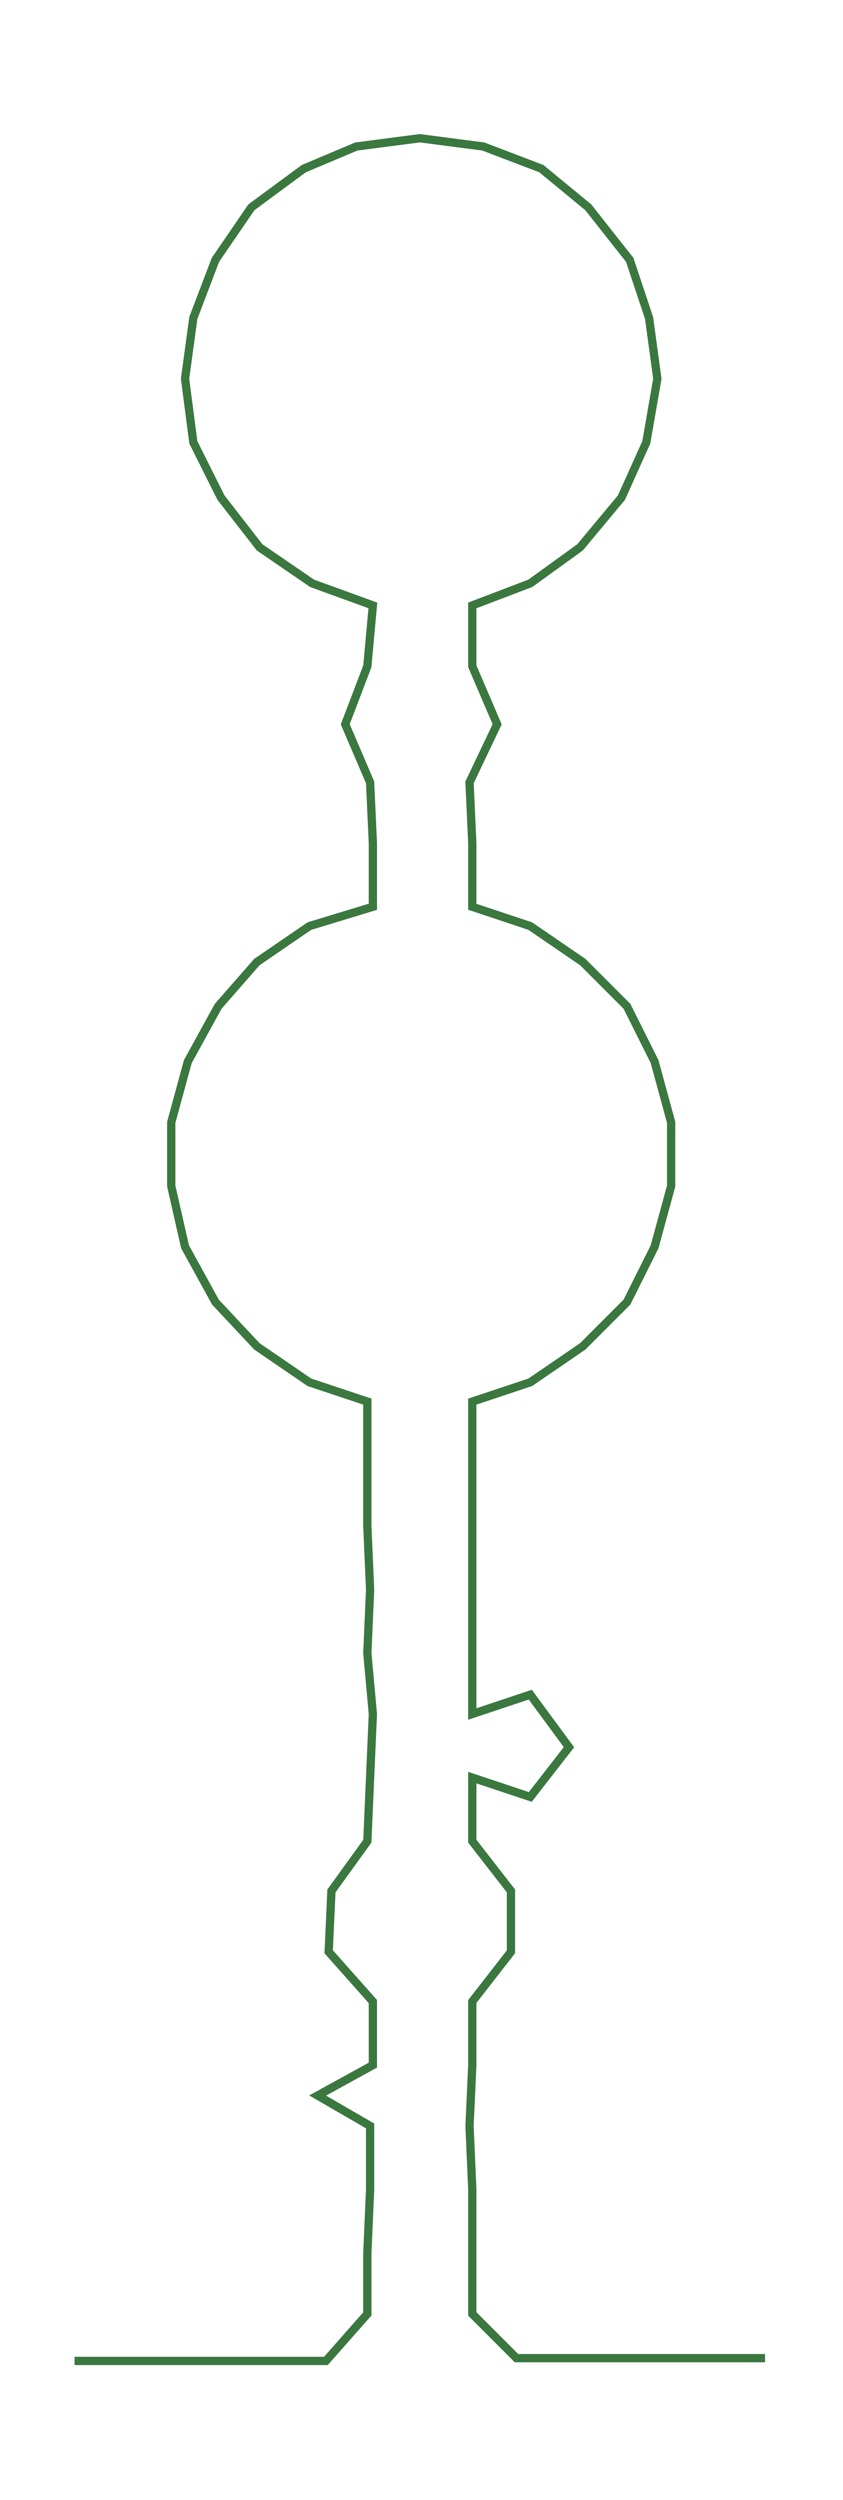 <ns0:svg xmlns:ns0="http://www.w3.org/2000/svg" width="101.262px" height="300px" viewBox="0 0 305.219 904.249"><ns0:path style="stroke:#3a7840;stroke-width:3px;fill:none;" d="M27 854 L27 854 L50 854 L72 854 L95 854 L118 854 L133 837 L133 815 L134 792 L134 769 L115 758 L135 747 L135 724 L119 706 L120 684 L133 666 L134 643 L135 620 L133 598 L134 575 L133 552 L133 530 L133 507 L112 500 L93 487 L78 471 L67 451 L62 429 L62 406 L68 384 L79 364 L93 348 L112 335 L135 328 L135 305 L134 283 L125 262 L133 241 L135 219 L113 211 L94 198 L80 180 L70 160 L67 137 L70 115 L78 94 L91 75 L110 61 L129 53 L152 50 L175 53 L196 61 L213 75 L228 94 L235 115 L238 137 L234 160 L225 180 L210 198 L192 211 L171 219 L171 241 L180 262 L170 283 L171 305 L171 328 L192 335 L211 348 L227 364 L237 384 L243 406 L243 429 L237 451 L227 471 L211 487 L192 500 L171 507 L171 530 L171 552 L171 575 L171 598 L171 620 L192 613 L206 632 L192 650 L171 643 L171 666 L185 684 L185 706 L171 724 L171 747 L170 769 L171 792 L171 815 L171 837 L187 853 L209 853 L232 853 L255 853 L277 853" /></ns0:svg>